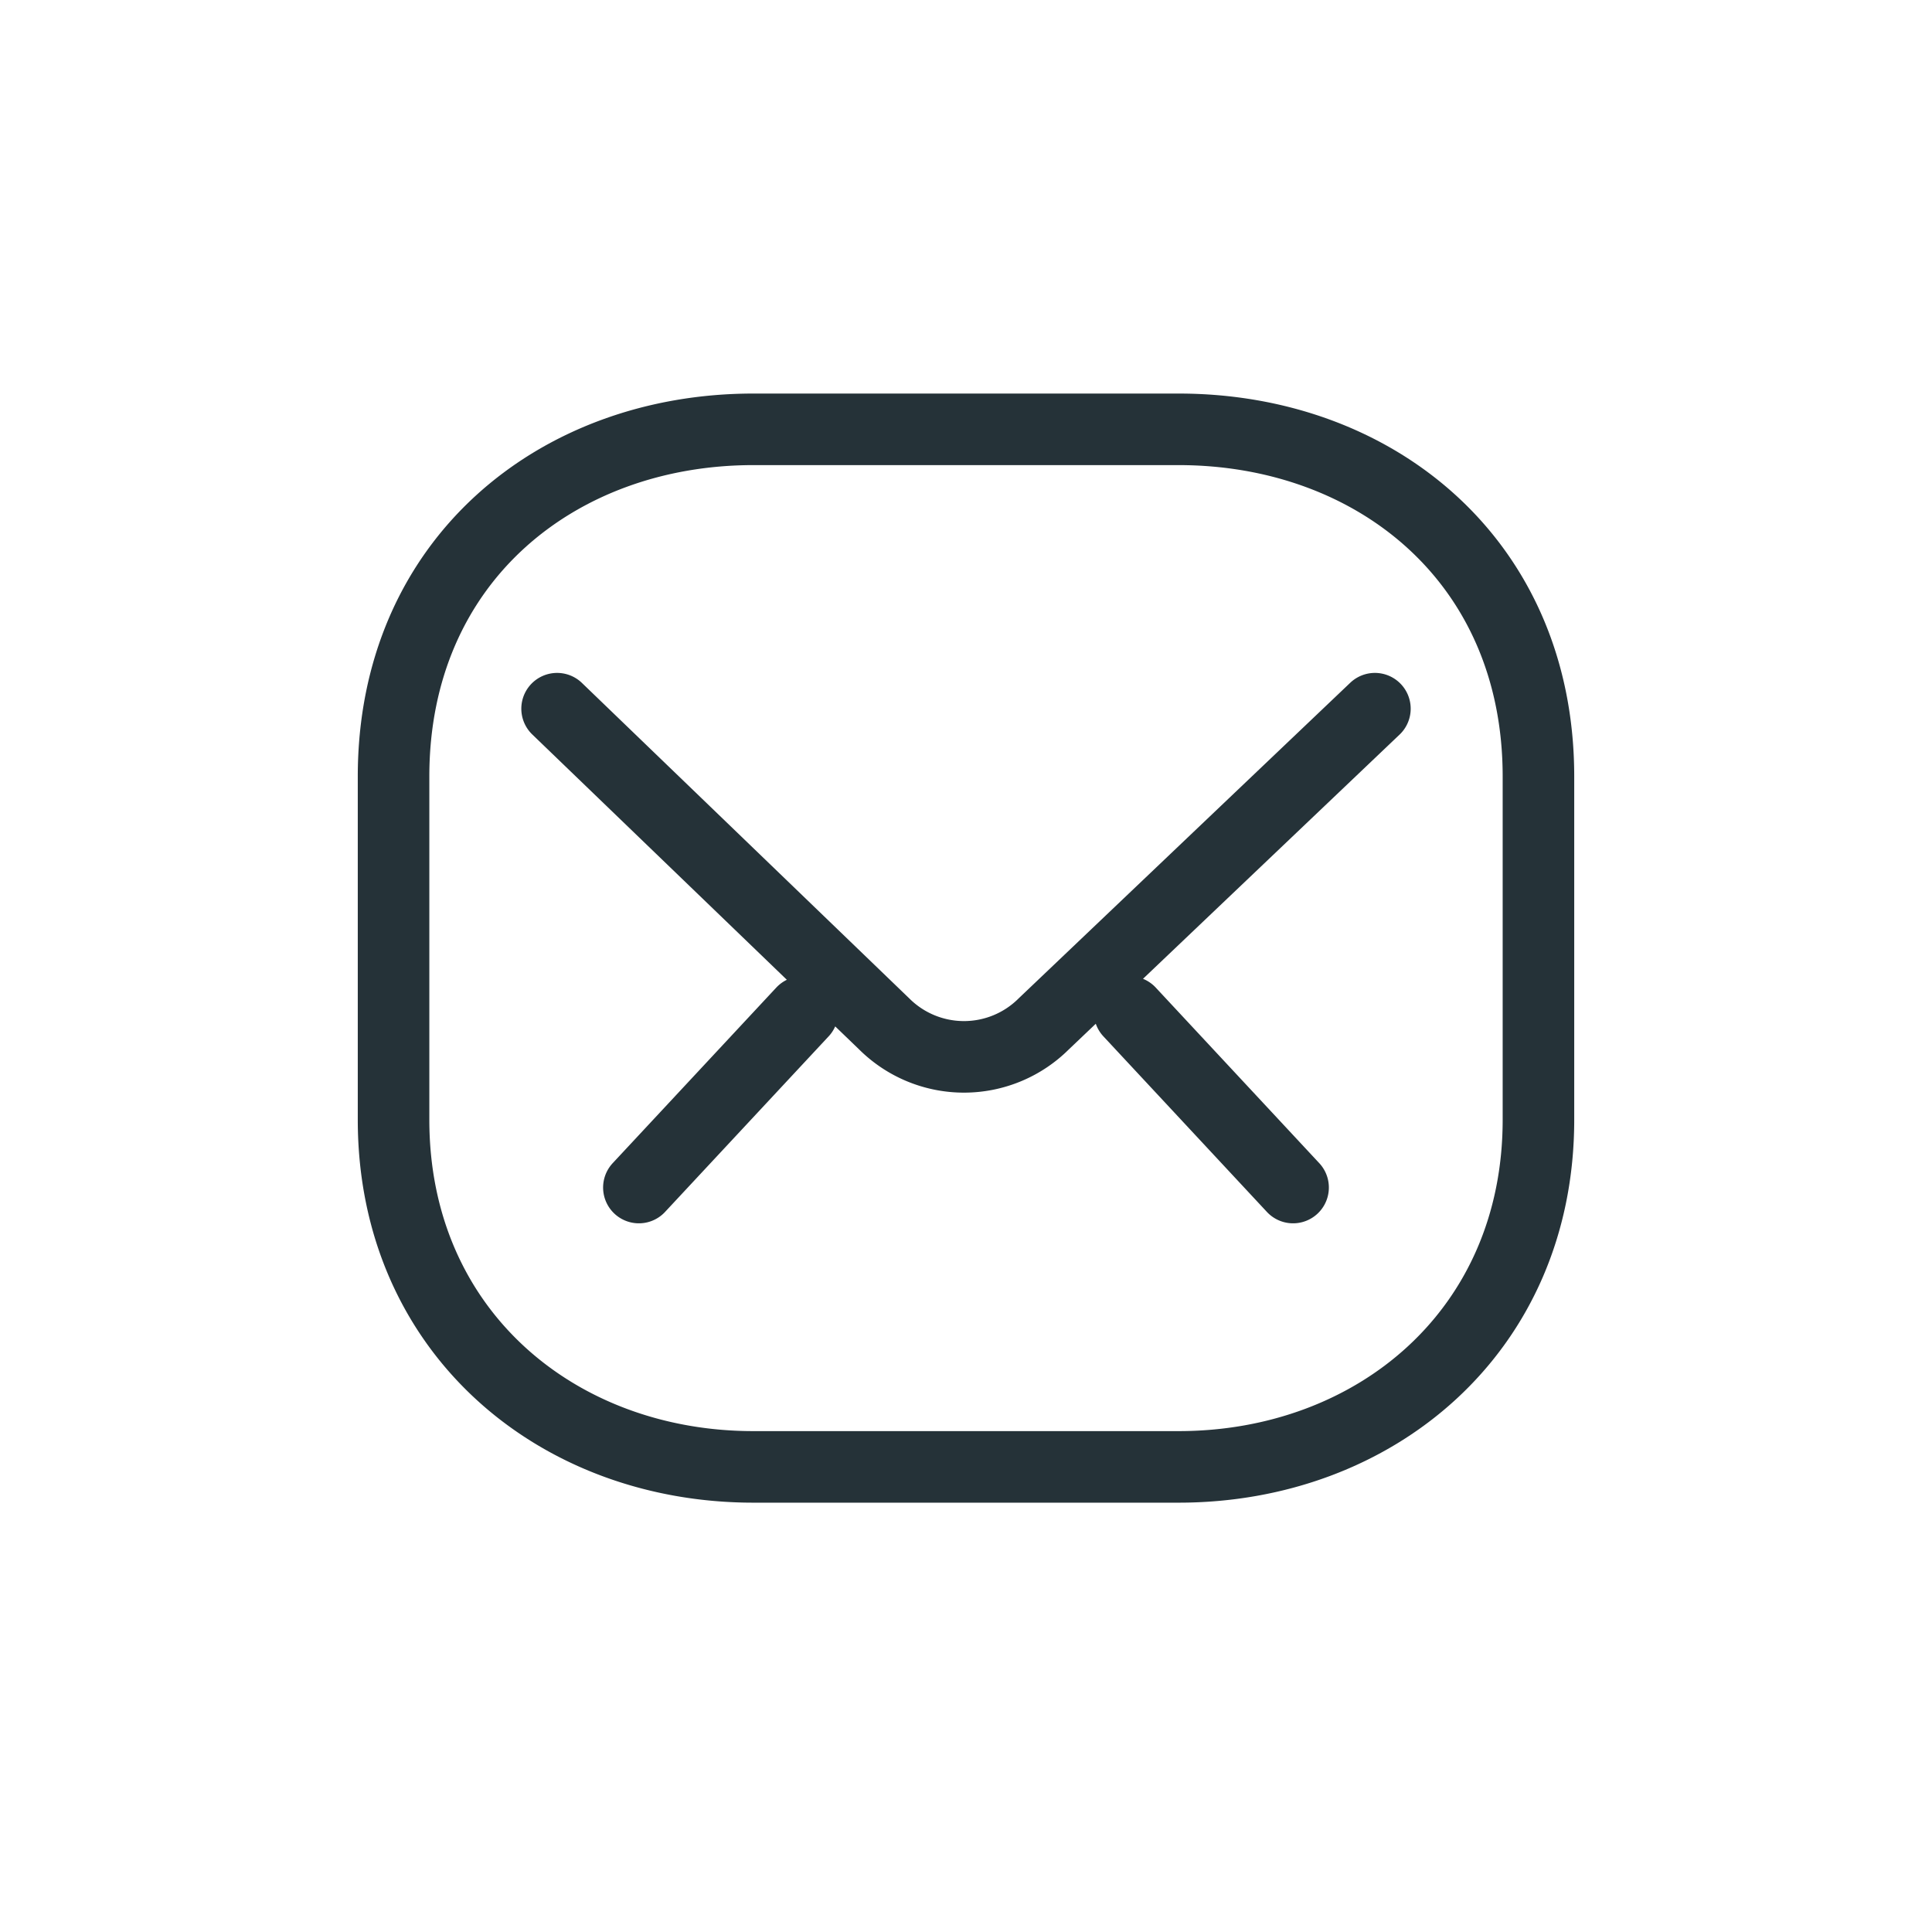 <svg width="40" height="40" viewBox="-7 -7 54 54" fill="none" xmlns="http://www.w3.org/2000/svg"><path d="m8.571 12.808 9.143 8.811a3.159 3.159 0 0 0 4.458 0l9.257-8.811m-16 8.477-4.572 4.907m13.715-4.907 4.57 4.907M36 24.296C36 30.208 31.429 34 25.943 34H14.057C8.571 34 4 30.208 4 24.296v-9.592C4 8.68 8.571 5 14.057 5h11.886C31.429 5 36 8.68 36 14.704v9.592Z" stroke="#253238" stroke-width="2" stroke-miterlimit="10" stroke-linecap="round" stroke-linejoin="round"/></svg>
